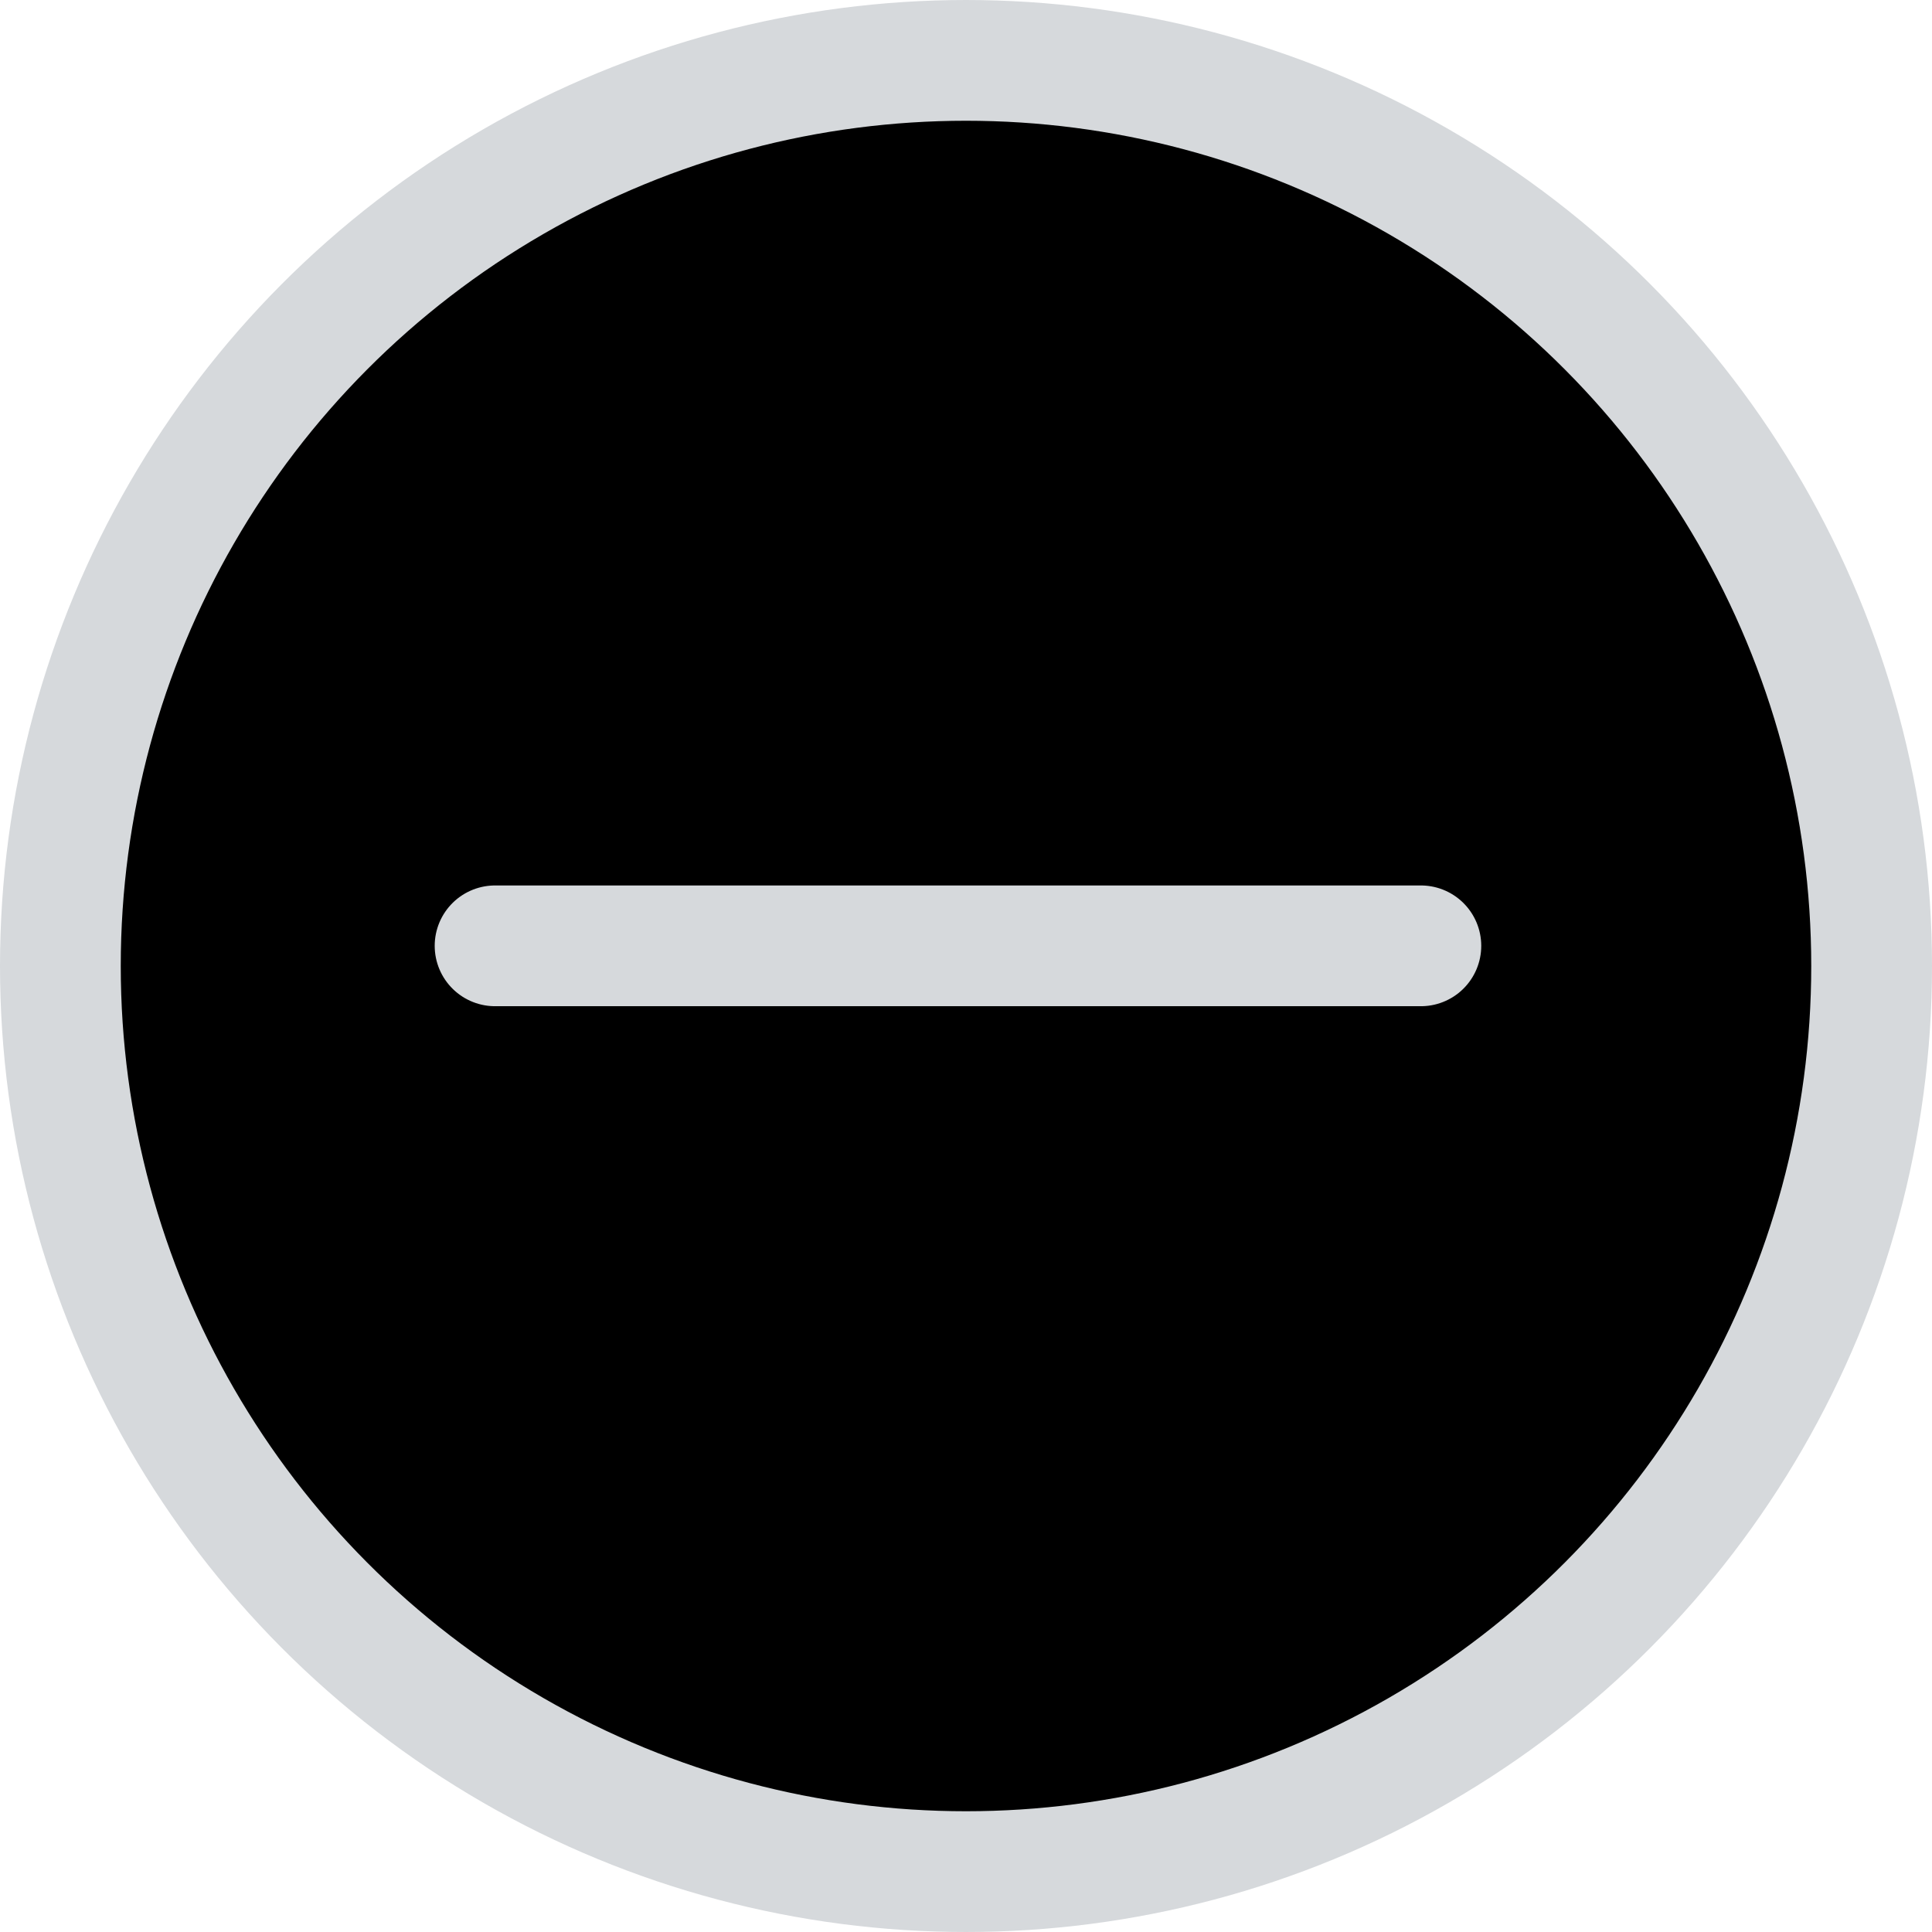 <svg width="16" height="16" viewBox="0 0 16 16" fill="none" xmlns="http://www.w3.org/2000/svg">
<rect width="16" height="16" fill="#E5E5E5"/>
<g clip-path="url(#clip0_0_1)">
<rect width="413" height="679" transform="translate(-57 -402)" fill="white"/>
<g filter="url(#filter0_d_0_1)">
<path d="M-31 -376C-31 -380.418 -27.418 -384 -23 -384H321C325.418 -384 329 -380.418 329 -376V252C329 256.418 325.418 260 321 260H-23C-27.418 260 -31 256.418 -31 252V-376Z" fill="white"/>
</g>
<circle cx="8" cy="8" r="7.5" fill="#000000" stroke="#D6D9DC"/>
<line x1="4.1" y1="7.833" x2="11.767" y2="7.833" stroke="#D6D9DC" stroke-linecap="round"/>
</g>
<rect x="-2918.5" y="-1621.5" width="9747" height="4874" stroke="black"/>
<defs>
<filter id="filter0_d_0_1" x="-58" y="-409" width="414" height="698" filterUnits="userSpaceOnUse" color-interpolation-filters="sRGB">
<feFlood flood-opacity="0" result="BackgroundImageFix"/>
<feColorMatrix in="SourceAlpha" type="matrix" values="0 0 0 0 0 0 0 0 0 0 0 0 0 0 0 0 0 0 127 0" result="hardAlpha"/>
<feOffset dy="2"/>
<feGaussianBlur stdDeviation="13.5"/>
<feColorMatrix type="matrix" values="0 0 0 0 0.126 0 0 0 0 0.183 0 0 0 0 0.305 0 0 0 0.26 0"/>
<feBlend mode="normal" in2="BackgroundImageFix" result="effect1_dropShadow_0_1"/>
<feBlend mode="normal" in="SourceGraphic" in2="effect1_dropShadow_0_1" result="shape"/>
</filter>
<clipPath id="clip0_0_1">
<rect width="413" height="679" fill="white" transform="translate(-57 -402)"/>
</clipPath>
</defs>
</svg>
